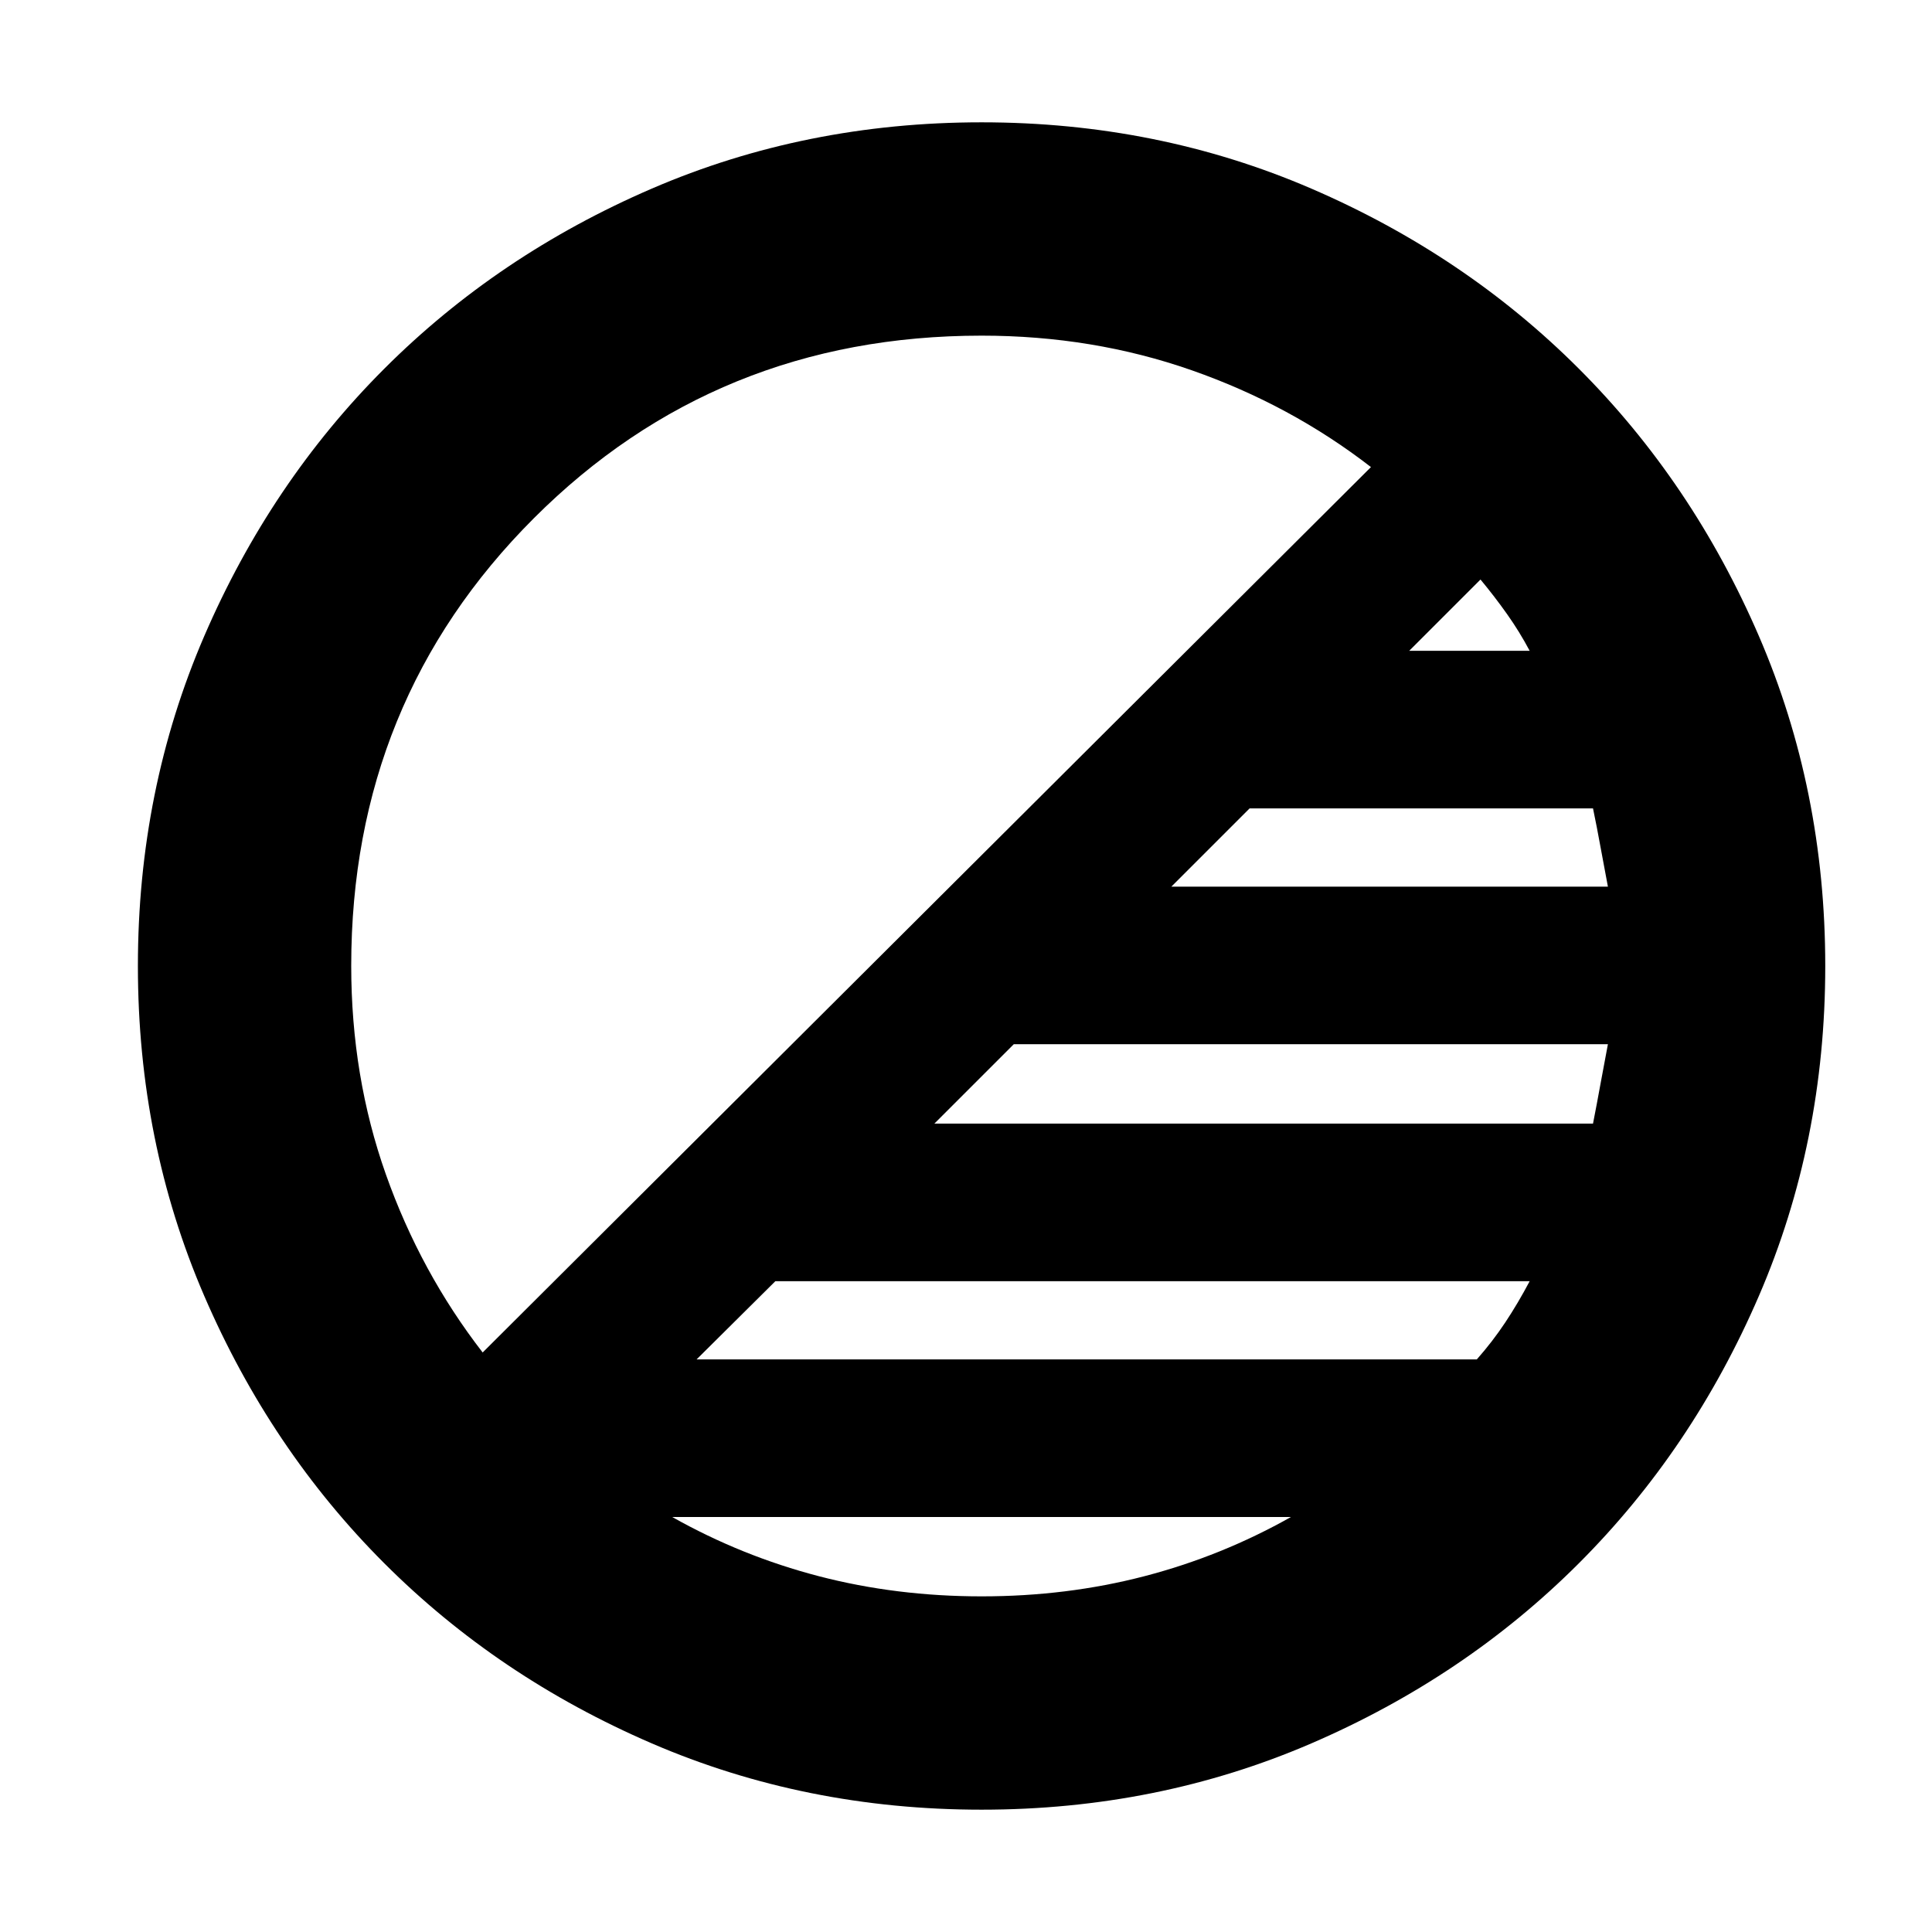 <svg xmlns="http://www.w3.org/2000/svg" height="24" viewBox="0 -960 960 960" width="24"><path d="M487.74-60.78q-87.52 0-163.91-32.96-76.38-32.96-132.88-89.47-56.51-56.5-89.47-132.88Q68.52-392.48 68.52-480t32.96-163.91q32.96-76.38 89.47-132.88 56.5-56.51 132.88-89.47 76.39-32.96 163.91-32.96t163.91 32.96q76.38 32.96 132.88 89.47 56.51 56.5 89.47 132.88 32.96 76.39 32.96 163.91T874-316.09q-32.96 76.38-89.47 132.88-56.5 56.51-132.88 89.47-76.39 32.96-163.91 32.96Zm272.35-262.61H385.28l-39.15 38.87h387.69q7.83-8.87 14.14-18.37 6.31-9.5 12.13-20.5Zm38.87-117.74H503.74L464.3-401.7h327.26q1.96-10 3.68-19.5 1.72-9.5 3.72-19.93Zm-7.4-117.17H620.91l-38.87 38.87h216.92q-2-10.44-3.72-19.94-1.72-9.5-3.68-18.93Zm-55.91-113.74-35.43 35.43h59.87q-5-9.43-11.22-18.22-6.22-8.78-13.22-17.21ZM239.83-287.96l441.39-439.95Q641.35-758.78 592.2-776q-49.16-17.22-104.46-17.22-131.74 0-222.48 90.74-90.74 90.74-90.74 222.38 0 55.02 17.22 103.65 17.22 48.62 48.09 88.49Zm247.94 121.18q42.39 0 80.83-10t72.88-29.44H334q34.5 19.44 72.94 29.44 38.45 10 80.83 10Z"/></svg>